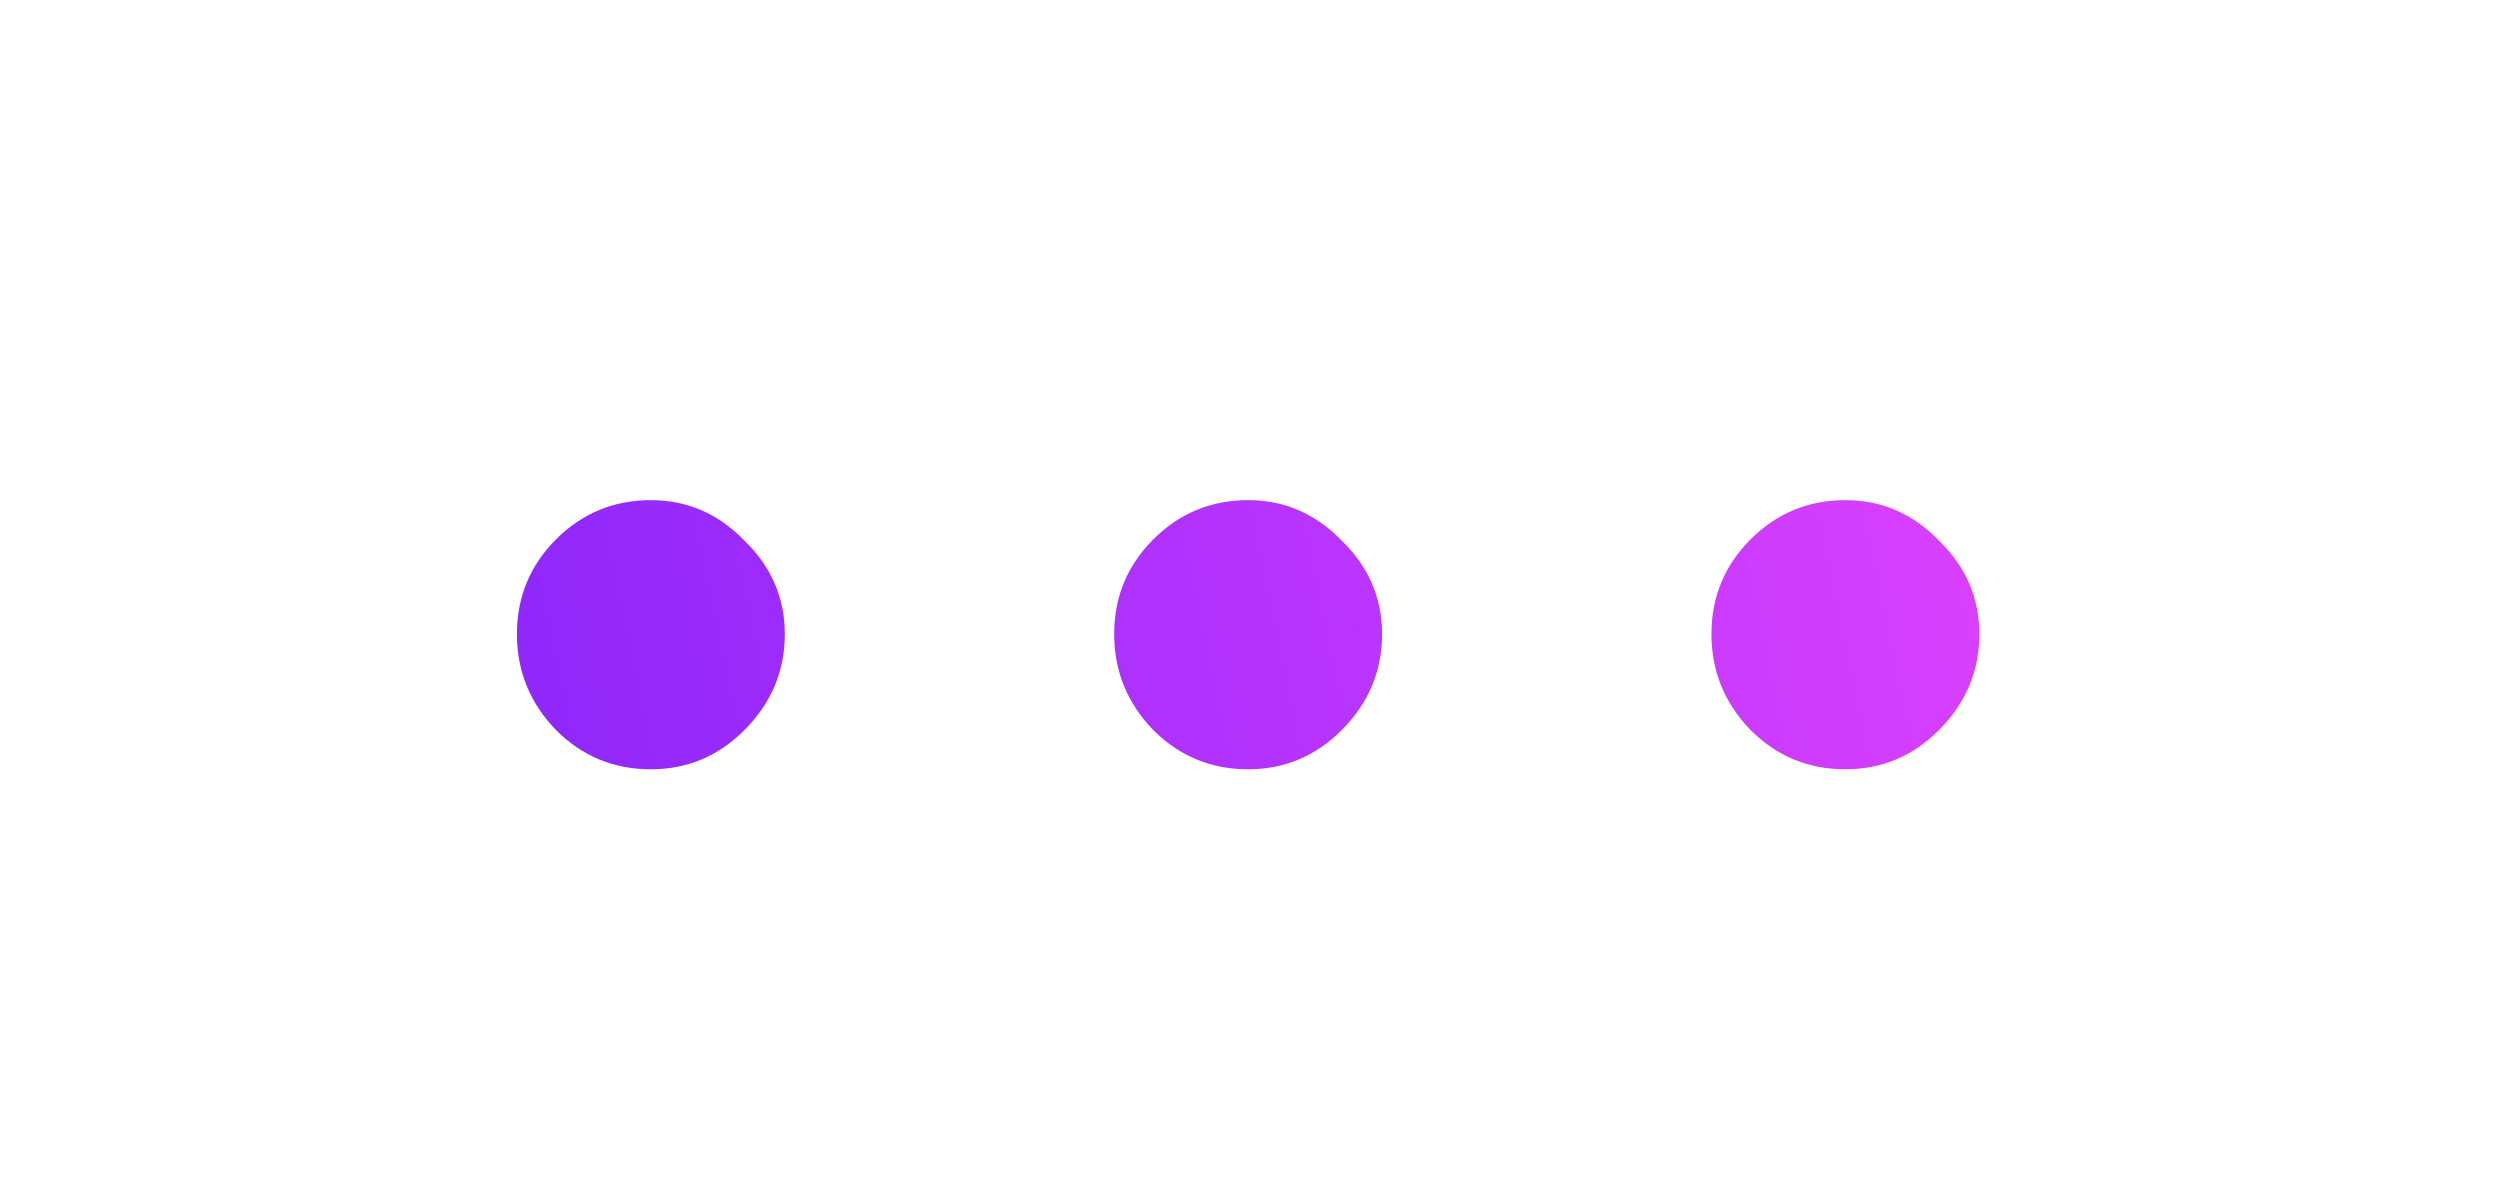 <svg width="297" height="143" viewBox="0 0 297 143" fill="none" xmlns="http://www.w3.org/2000/svg">
<path d="M77.323 91.392C72.919 91.392 69.166 89.841 66.064 86.739C62.961 83.536 61.41 79.733 61.41 75.329C61.41 70.926 62.961 67.173 66.064 64.07C69.166 60.968 72.919 59.417 77.323 59.417C81.626 59.417 85.329 61.018 88.431 64.221C91.634 67.323 93.235 71.026 93.235 75.329C93.235 79.733 91.634 83.536 88.431 86.739C85.329 89.841 81.626 91.392 77.323 91.392ZM148.278 91.392C143.874 91.392 140.121 89.841 137.019 86.739C133.916 83.536 132.365 79.733 132.365 75.329C132.365 70.926 133.916 67.173 137.019 64.07C140.121 60.968 143.874 59.417 148.278 59.417C152.581 59.417 156.284 61.018 159.387 64.221C162.589 67.323 164.191 71.026 164.191 75.329C164.191 79.733 162.589 83.536 159.387 86.739C156.284 89.841 152.581 91.392 148.278 91.392ZM219.233 91.392C214.829 91.392 211.076 89.841 207.974 86.739C204.871 83.536 203.32 79.733 203.32 75.329C203.32 70.926 204.871 67.173 207.974 64.07C211.076 60.968 214.829 59.417 219.233 59.417C223.536 59.417 227.239 61.018 230.342 64.221C233.544 67.323 235.146 71.026 235.146 75.329C235.146 79.733 233.544 83.536 230.342 86.739C227.239 89.841 223.536 91.392 219.233 91.392Z" fill="url(#paint0_linear_1024_7643)"/>
<defs>
<linearGradient id="paint0_linear_1024_7643" x1="244.004" y1="-7.521" x2="-85.621" y2="61.839" gradientUnits="userSpaceOnUse">
<stop stop-color="#E343FF"/>
<stop offset="1" stop-color="#5413F8"/>
</linearGradient>
</defs>
</svg>
